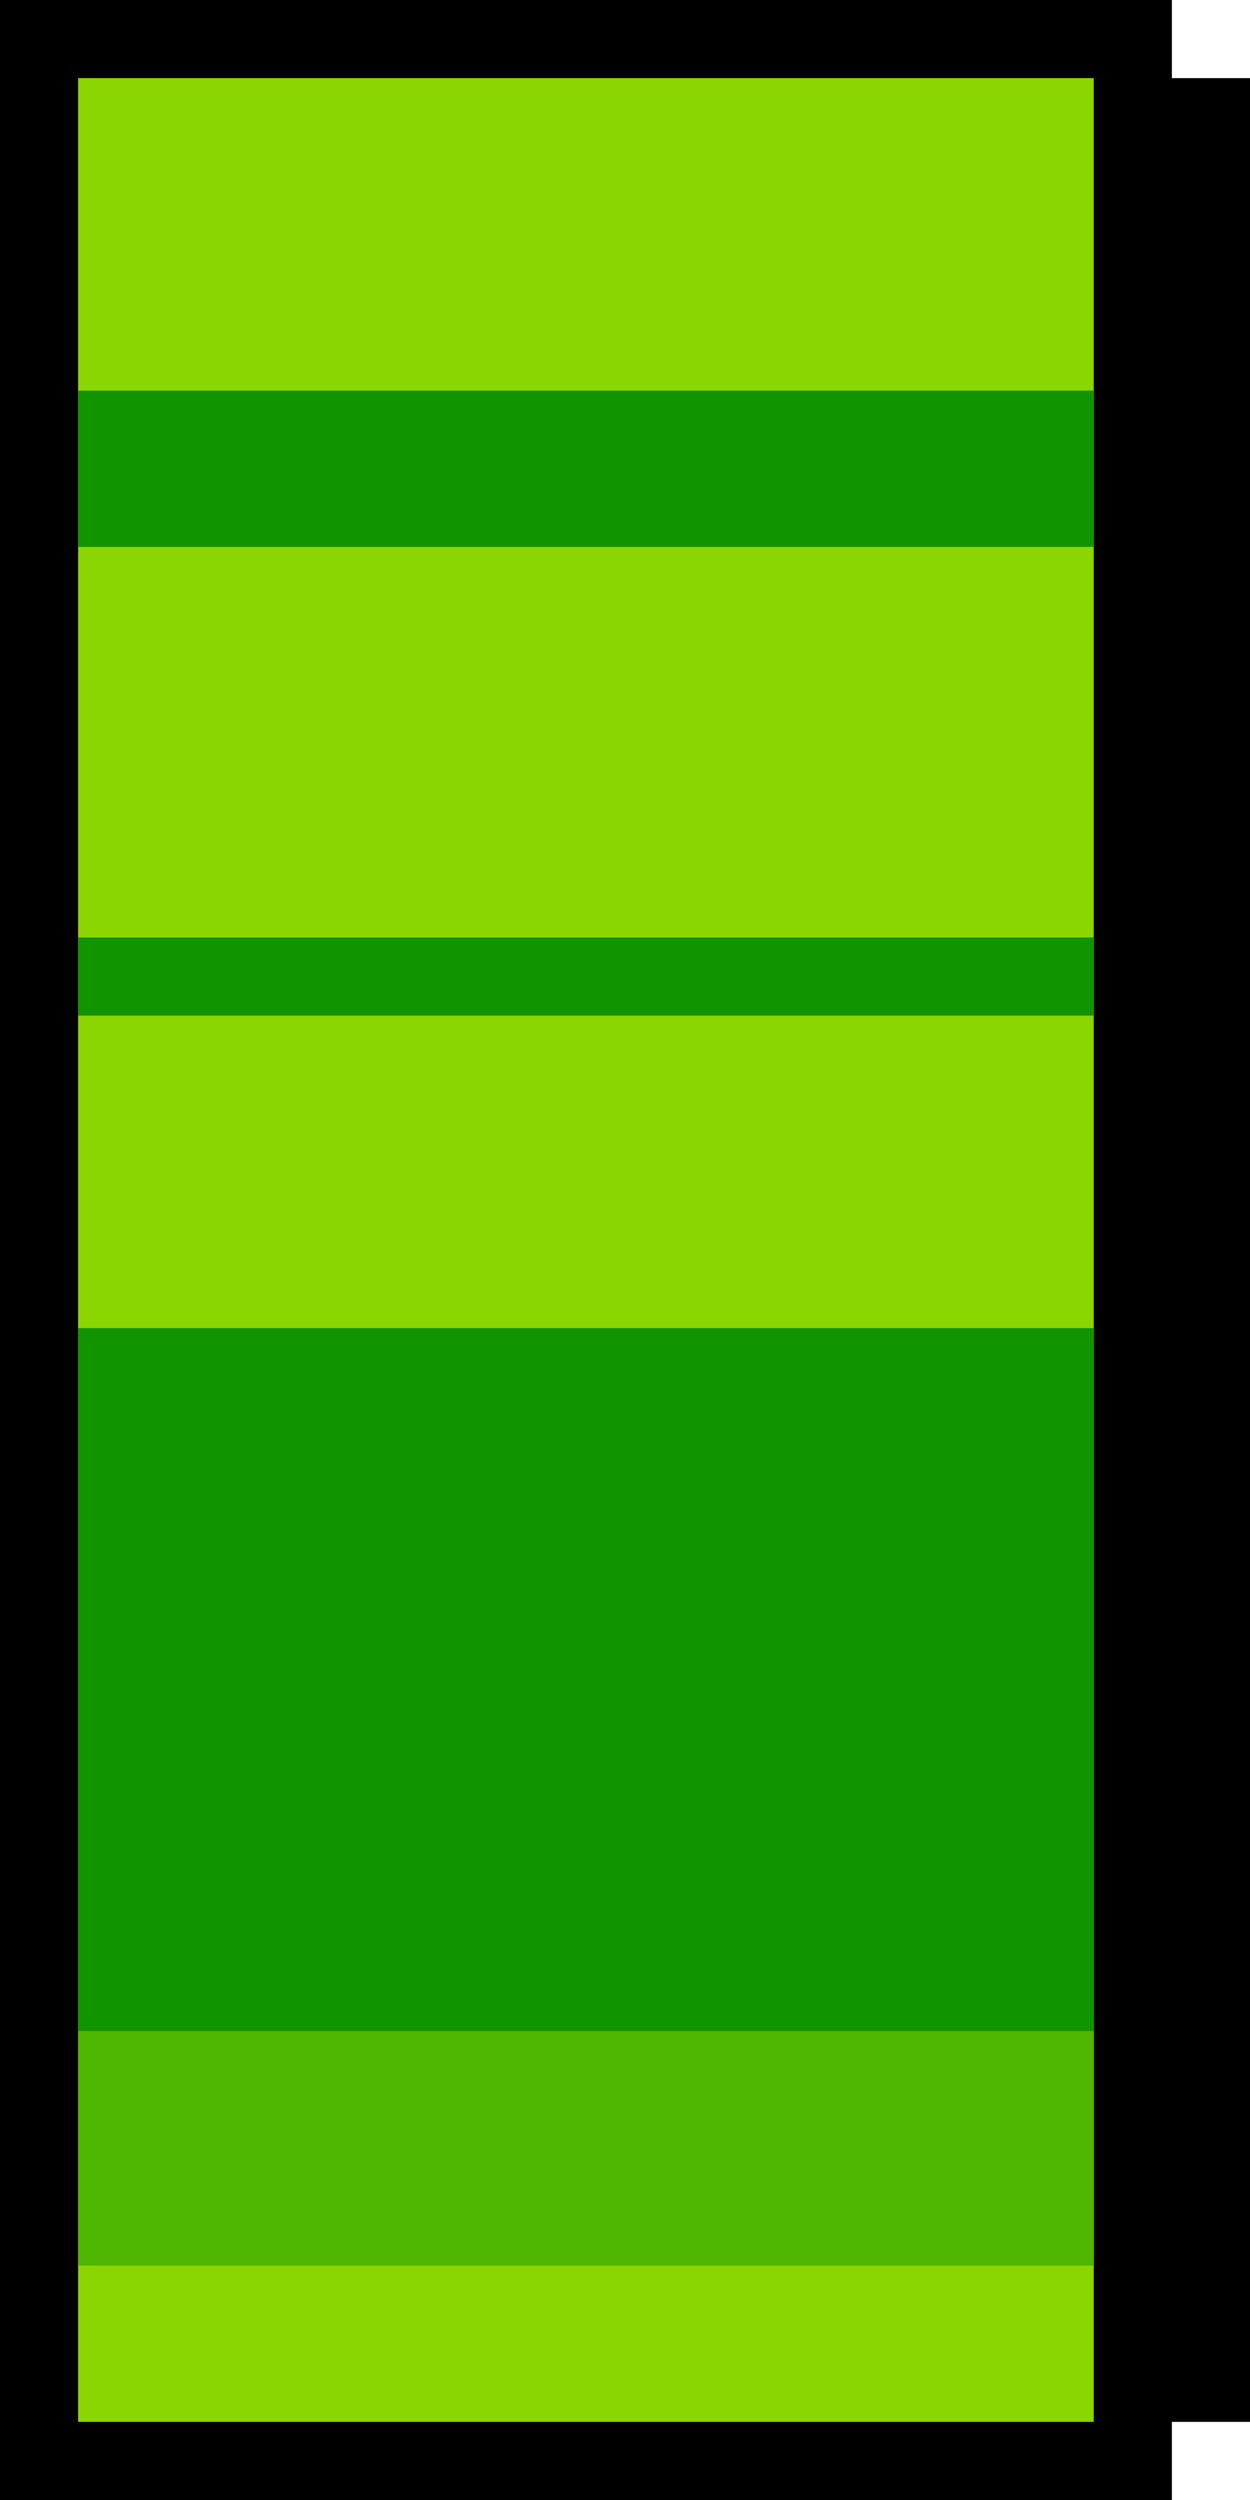 <?xml version="1.0" encoding="UTF-8" standalone="no"?>
<!-- Created with Inkscape (http://www.inkscape.org/) -->

<svg
   xmlns:dc="http://purl.org/dc/elements/1.1/"
   xmlns:cc="http://creativecommons.org/ns#"
   xmlns:rdf="http://www.w3.org/1999/02/22-rdf-syntax-ns#"
   xmlns:svg="http://www.w3.org/2000/svg"
   xmlns="http://www.w3.org/2000/svg"
   xmlns:sodipodi="http://sodipodi.sourceforge.net/DTD/sodipodi-0.dtd"
   xmlns:inkscape="http://www.inkscape.org/namespaces/inkscape"
   id="svg2"
   version="1.1"
   inkscape:version="0.91 r13725"
   width="16"
   height="32"
   viewBox="0 0 16 32"
   sodipodi:docname="pipeleft.svg">
  <defs
     id="defs6" />
  <sodipodi:namedview
     pagecolor="#ffffff"
     bordercolor="#666666"
     borderopacity="1"
     objecttolerance="10"
     gridtolerance="10"
     guidetolerance="10"
     inkscape:pageopacity="0"
     inkscape:pageshadow="2"
     inkscape:window-width="1871"
     inkscape:window-height="1061"
     id="namedview4"
     showgrid="true"
     inkscape:object-nodes="true"
     inkscape:zoom="16"
     inkscape:cx="1.1107058"
     inkscape:cy="17.997985"
     inkscape:window-x="49"
     inkscape:window-y="0"
     inkscape:window-maximized="1"
     inkscape:current-layer="svg2">
    <inkscape:grid
       type="xygrid"
       id="grid4142" />
  </sodipodi:namedview>
  <path
     style="fill:#000000;fill-opacity:1;fill-rule:evenodd;stroke:none;stroke-width:1px;stroke-linecap:butt;stroke-linejoin:miter;stroke-opacity:1"
     d="m 16,31 -1,0 0,1 -15,0 0,-32 15,0 0,1 1,0 z"
     id="path4638"
     inkscape:connector-curvature="0" />
  <rect
     style="opacity:1;fill:#8cd600;fill-opacity:1;stroke:none"
     id="rect4640"
     width="13"
     height="30"
     x="1"
     y="1" />
  <rect
     style="opacity:1;fill:#109400;fill-opacity:1;stroke:none"
     id="rect4642"
     width="13"
     height="9"
     x="1"
     y="17" />
  <rect
     style="opacity:1;fill:#109400;fill-opacity:1;stroke:none"
     id="rect4644"
     width="13"
     height="1"
     x="1"
     y="12" />
  <rect
     style="opacity:1;fill:#109400;fill-opacity:1;stroke:none"
     id="rect4646"
     width="13"
     height="2"
     x="1"
     y="5" />
  <rect
     style="opacity:1;fill:#4eb500;fill-opacity:1;stroke:none"
     id="rect4648"
     width="13"
     height="3"
     x="1"
     y="26" />
</svg>
